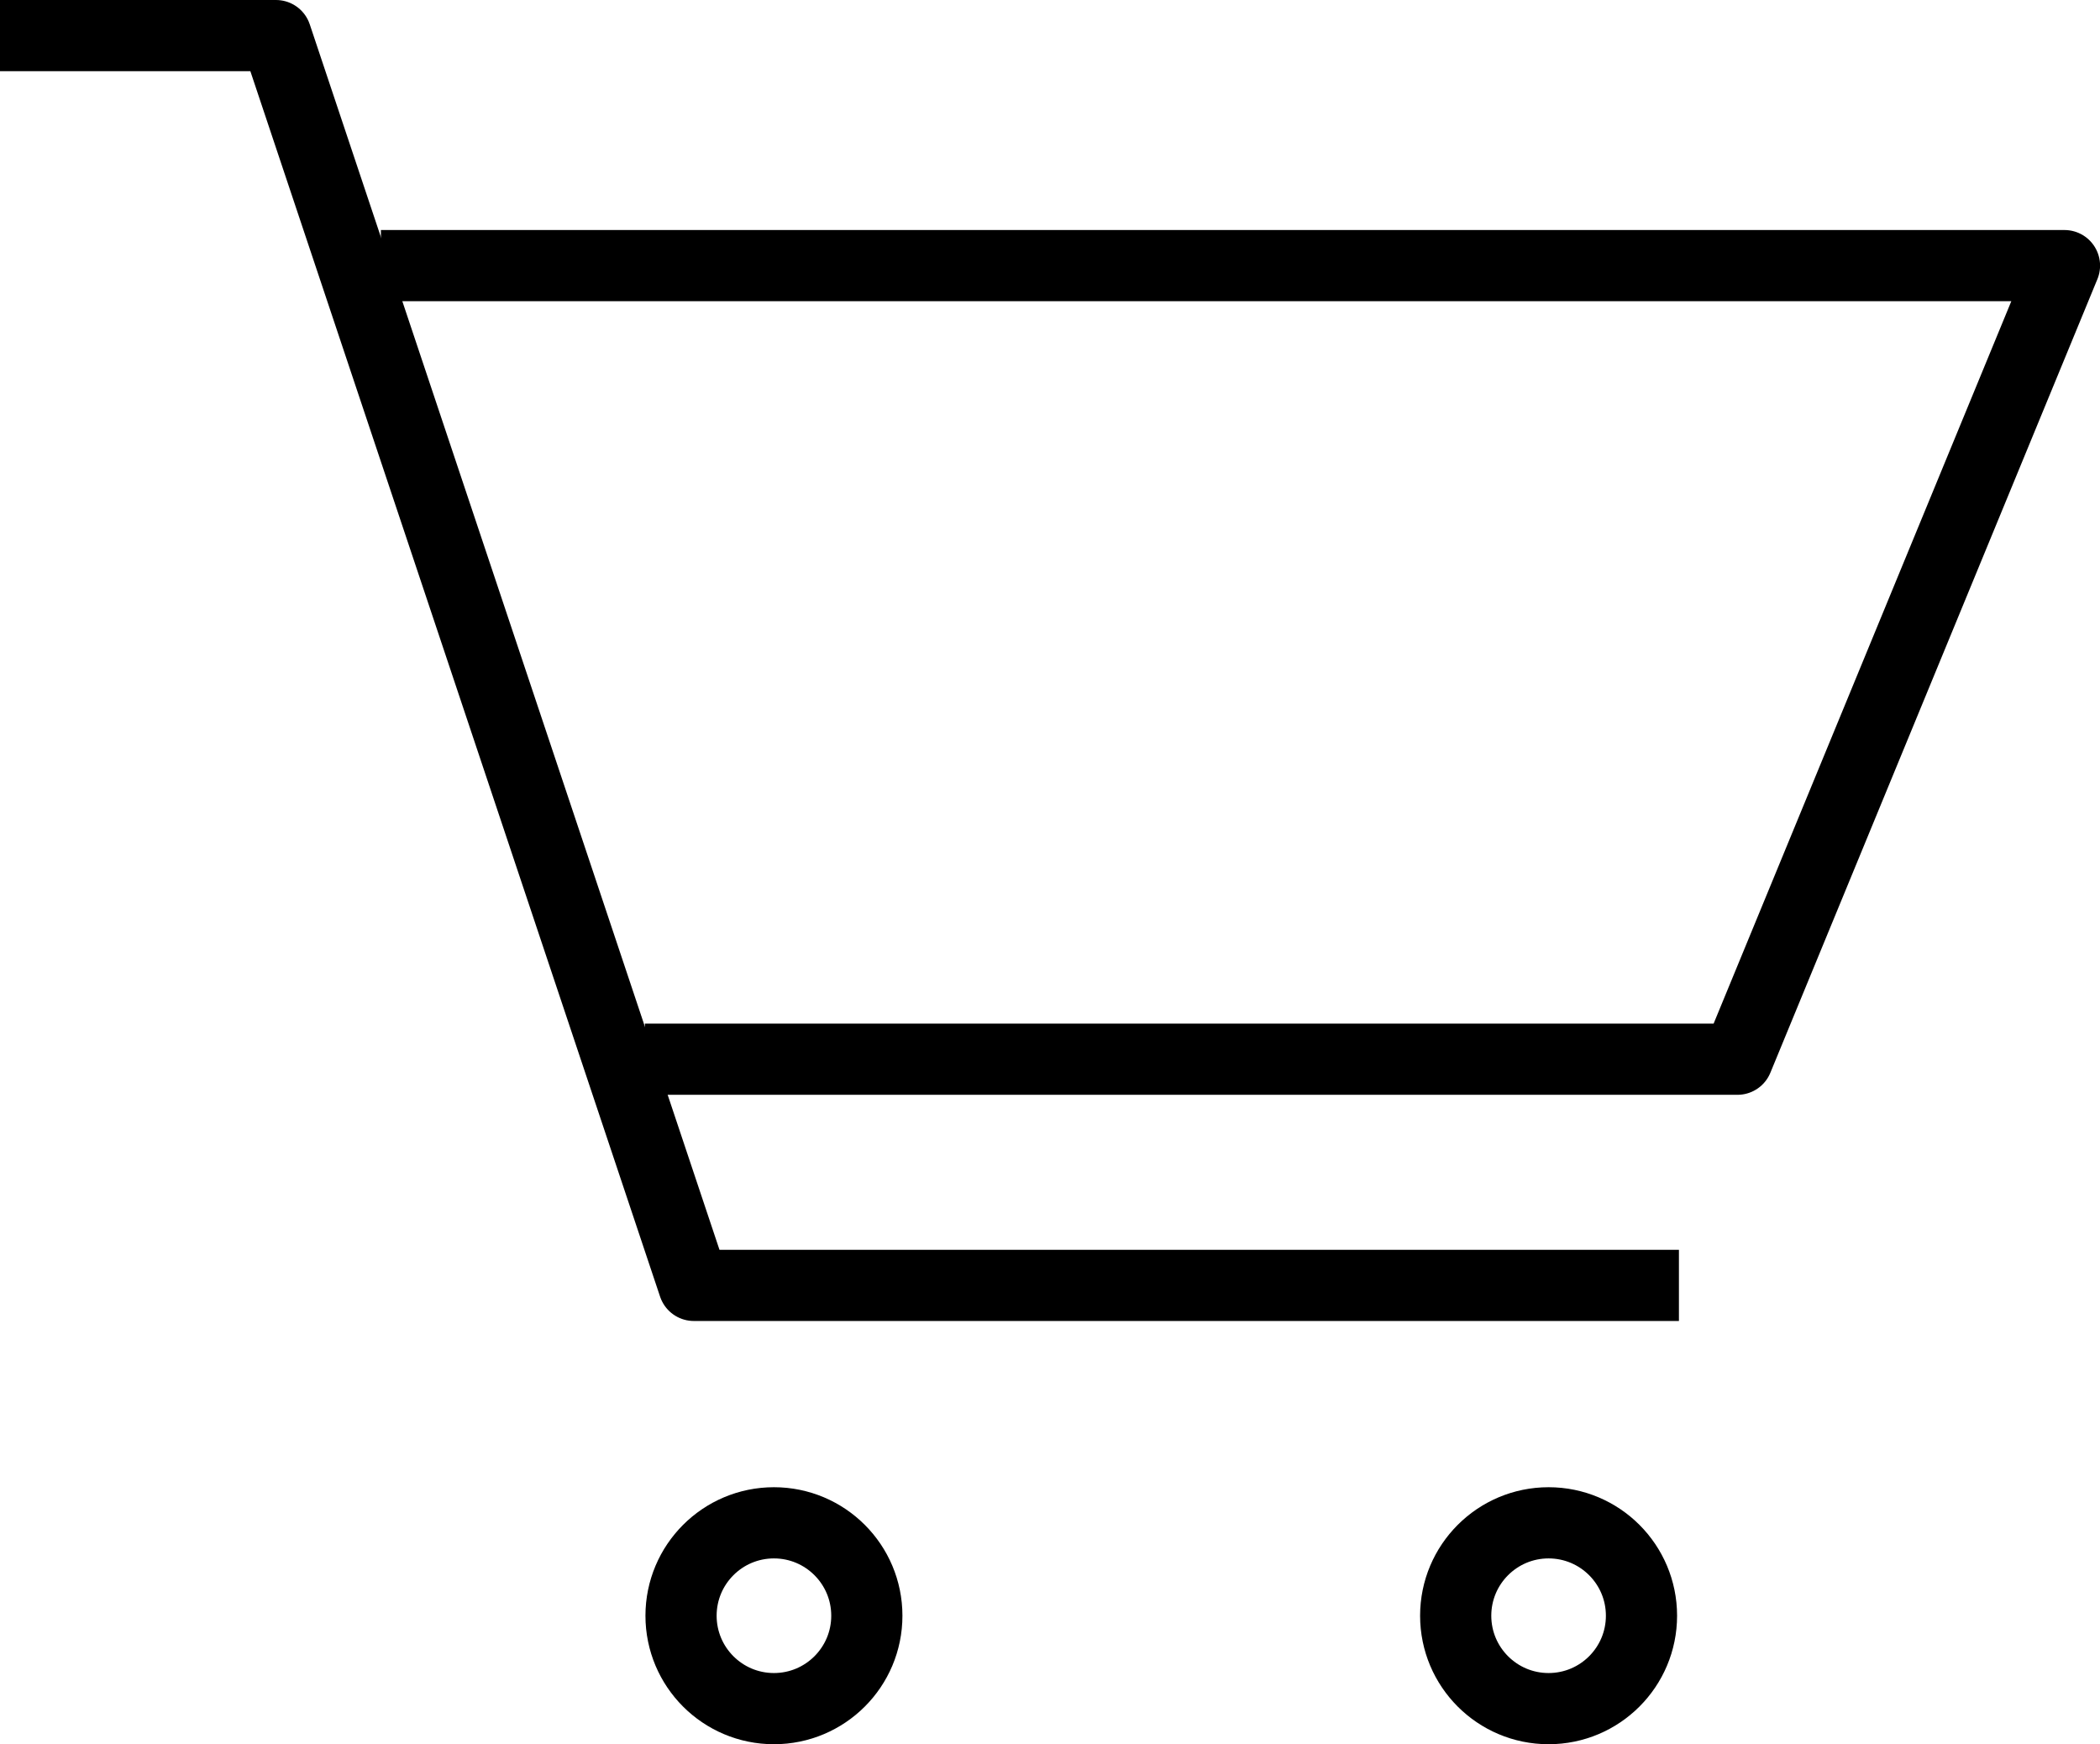 <svg xmlns="http://www.w3.org/2000/svg" width="29.5" height="24.5" viewBox="0 0 29.5 24.5">
  <g id="Group_15698" data-name="Group 15698" transform="translate(-971 -26.958)">
    <g id="Group_15651" data-name="Group 15651" transform="translate(12843.488 -9618.042)">
      <path id="Path_30160" data-name="Path 30160" d="M-11952.5,9580.5h3.877l5.87,17.555h13.838" transform="translate(80.012 65)" fill="none" stroke="#000" stroke-linejoin="round" stroke-width="1"/>
      <path id="Path_30161" data-name="Path 30161" d="M-11898.5,9610.5h23.65l-4.594,11.147h-15.348" transform="translate(31.363 38.231)" fill="none" stroke="#000" stroke-linejoin="round" stroke-width="1"/>
      <g id="Ellipse_440" data-name="Ellipse 440" transform="translate(-11863.421 9665.89)" fill="none" stroke="#000" stroke-linejoin="round" stroke-width="1">
        <circle cx="1.805" cy="1.805" r="1.805" stroke="none"/>
        <circle cx="1.805" cy="1.805" r="1.305" fill="none"/>
      </g>
      <g id="Ellipse_441" data-name="Ellipse 441" transform="translate(-11852.539 9665.89)" fill="none" stroke="#000" stroke-linejoin="round" stroke-width="1">
        <circle cx="1.805" cy="1.805" r="1.805" stroke="none"/>
        <circle cx="1.805" cy="1.805" r="1.305" fill="none"/>
      </g>
    </g>
  </g>
</svg>
